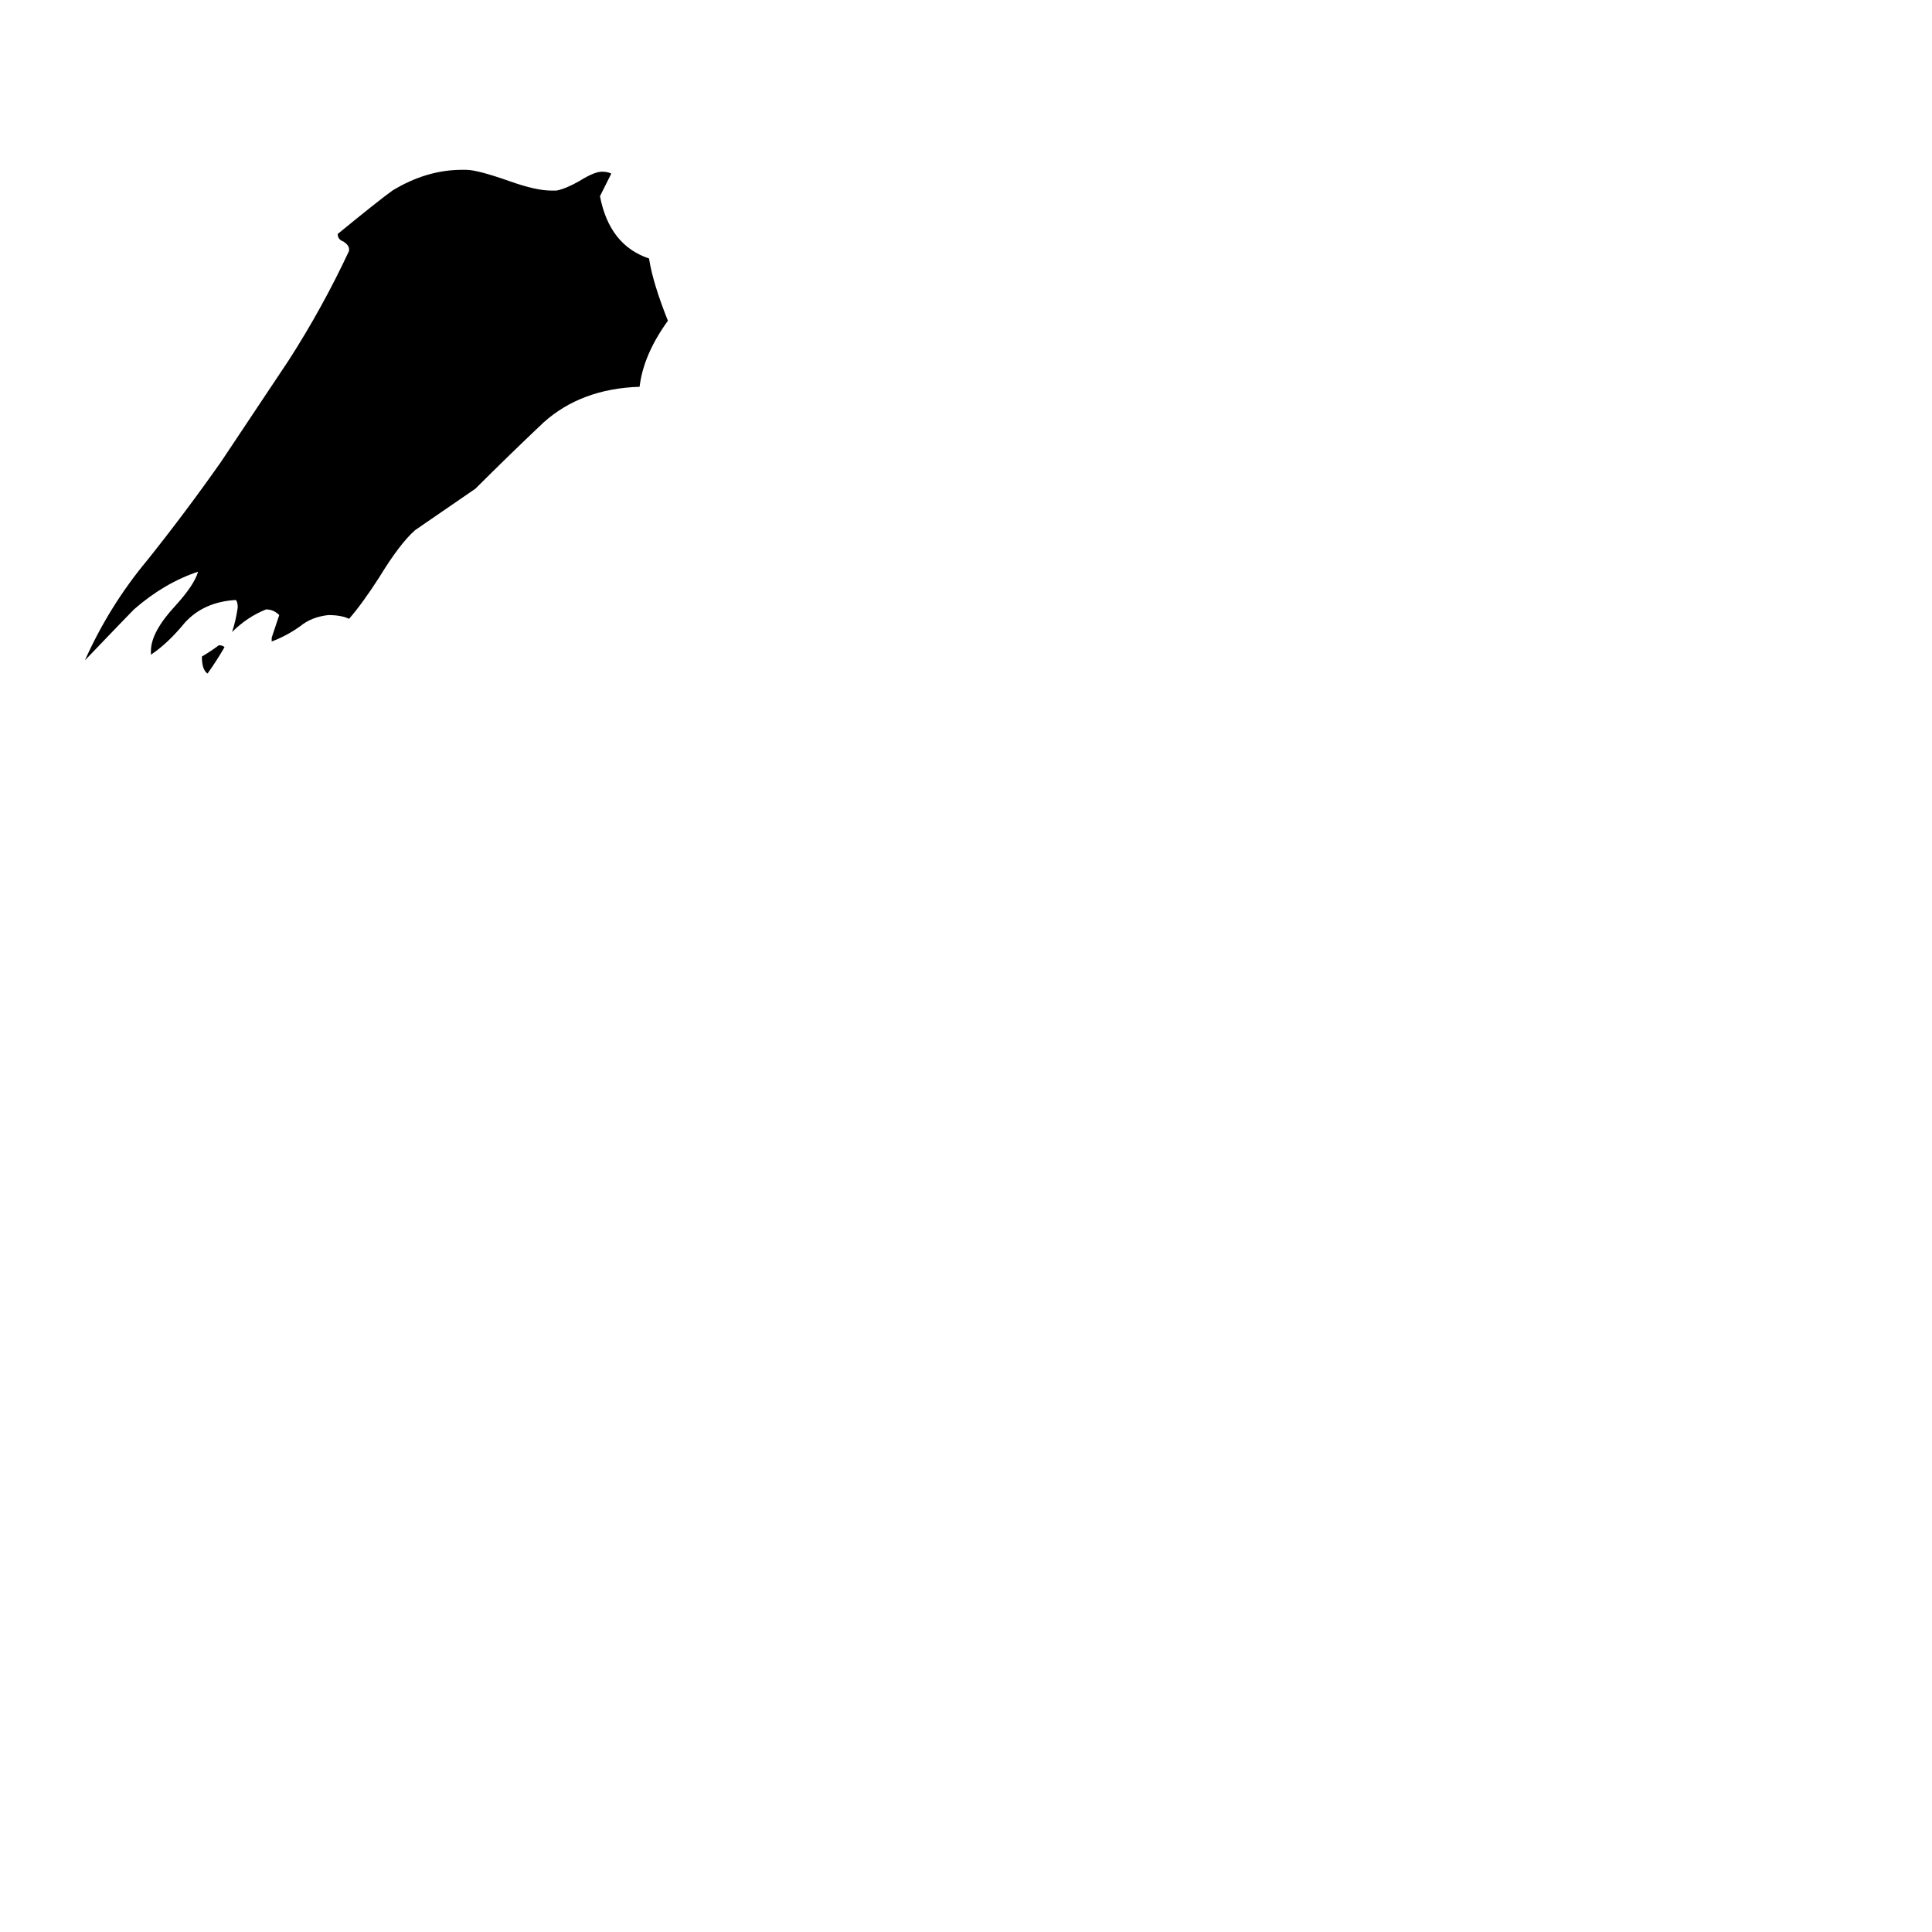 <svg xmlns="http://www.w3.org/2000/svg" viewBox="0 -800 1024 1024">
	<path fill="#000000" d="M144 -460V-462Q146 -468 148 -474Q145 -477 141 -477Q131 -473 123 -465Q125 -471 126 -478Q126 -481 125 -482Q108 -481 98 -470Q89 -459 80 -453V-455Q80 -465 93 -479Q103 -490 105 -497Q87 -491 71 -477Q68 -474 45 -450Q58 -479 78 -503Q98 -528 117 -555Q135 -582 153 -609Q171 -637 185 -667V-668Q185 -670 182 -672Q179 -673 179 -676Q201 -694 208 -699Q226 -710 245 -710H247Q253 -710 270 -704Q284 -699 292 -699H295Q300 -700 307 -704Q315 -709 319 -709Q322 -709 324 -708Q321 -702 318 -696Q323 -670 344 -663Q346 -650 354 -630Q341 -612 339 -595Q308 -594 288 -576Q269 -558 252 -541Q236 -530 220 -519Q212 -512 201 -494Q192 -480 185 -472Q181 -474 174 -474Q165 -473 159 -468Q152 -463 144 -460ZM107 -452Q112 -455 116 -458Q118 -458 119 -457Q115 -450 110 -443Q107 -445 107 -452Z"/>
</svg>